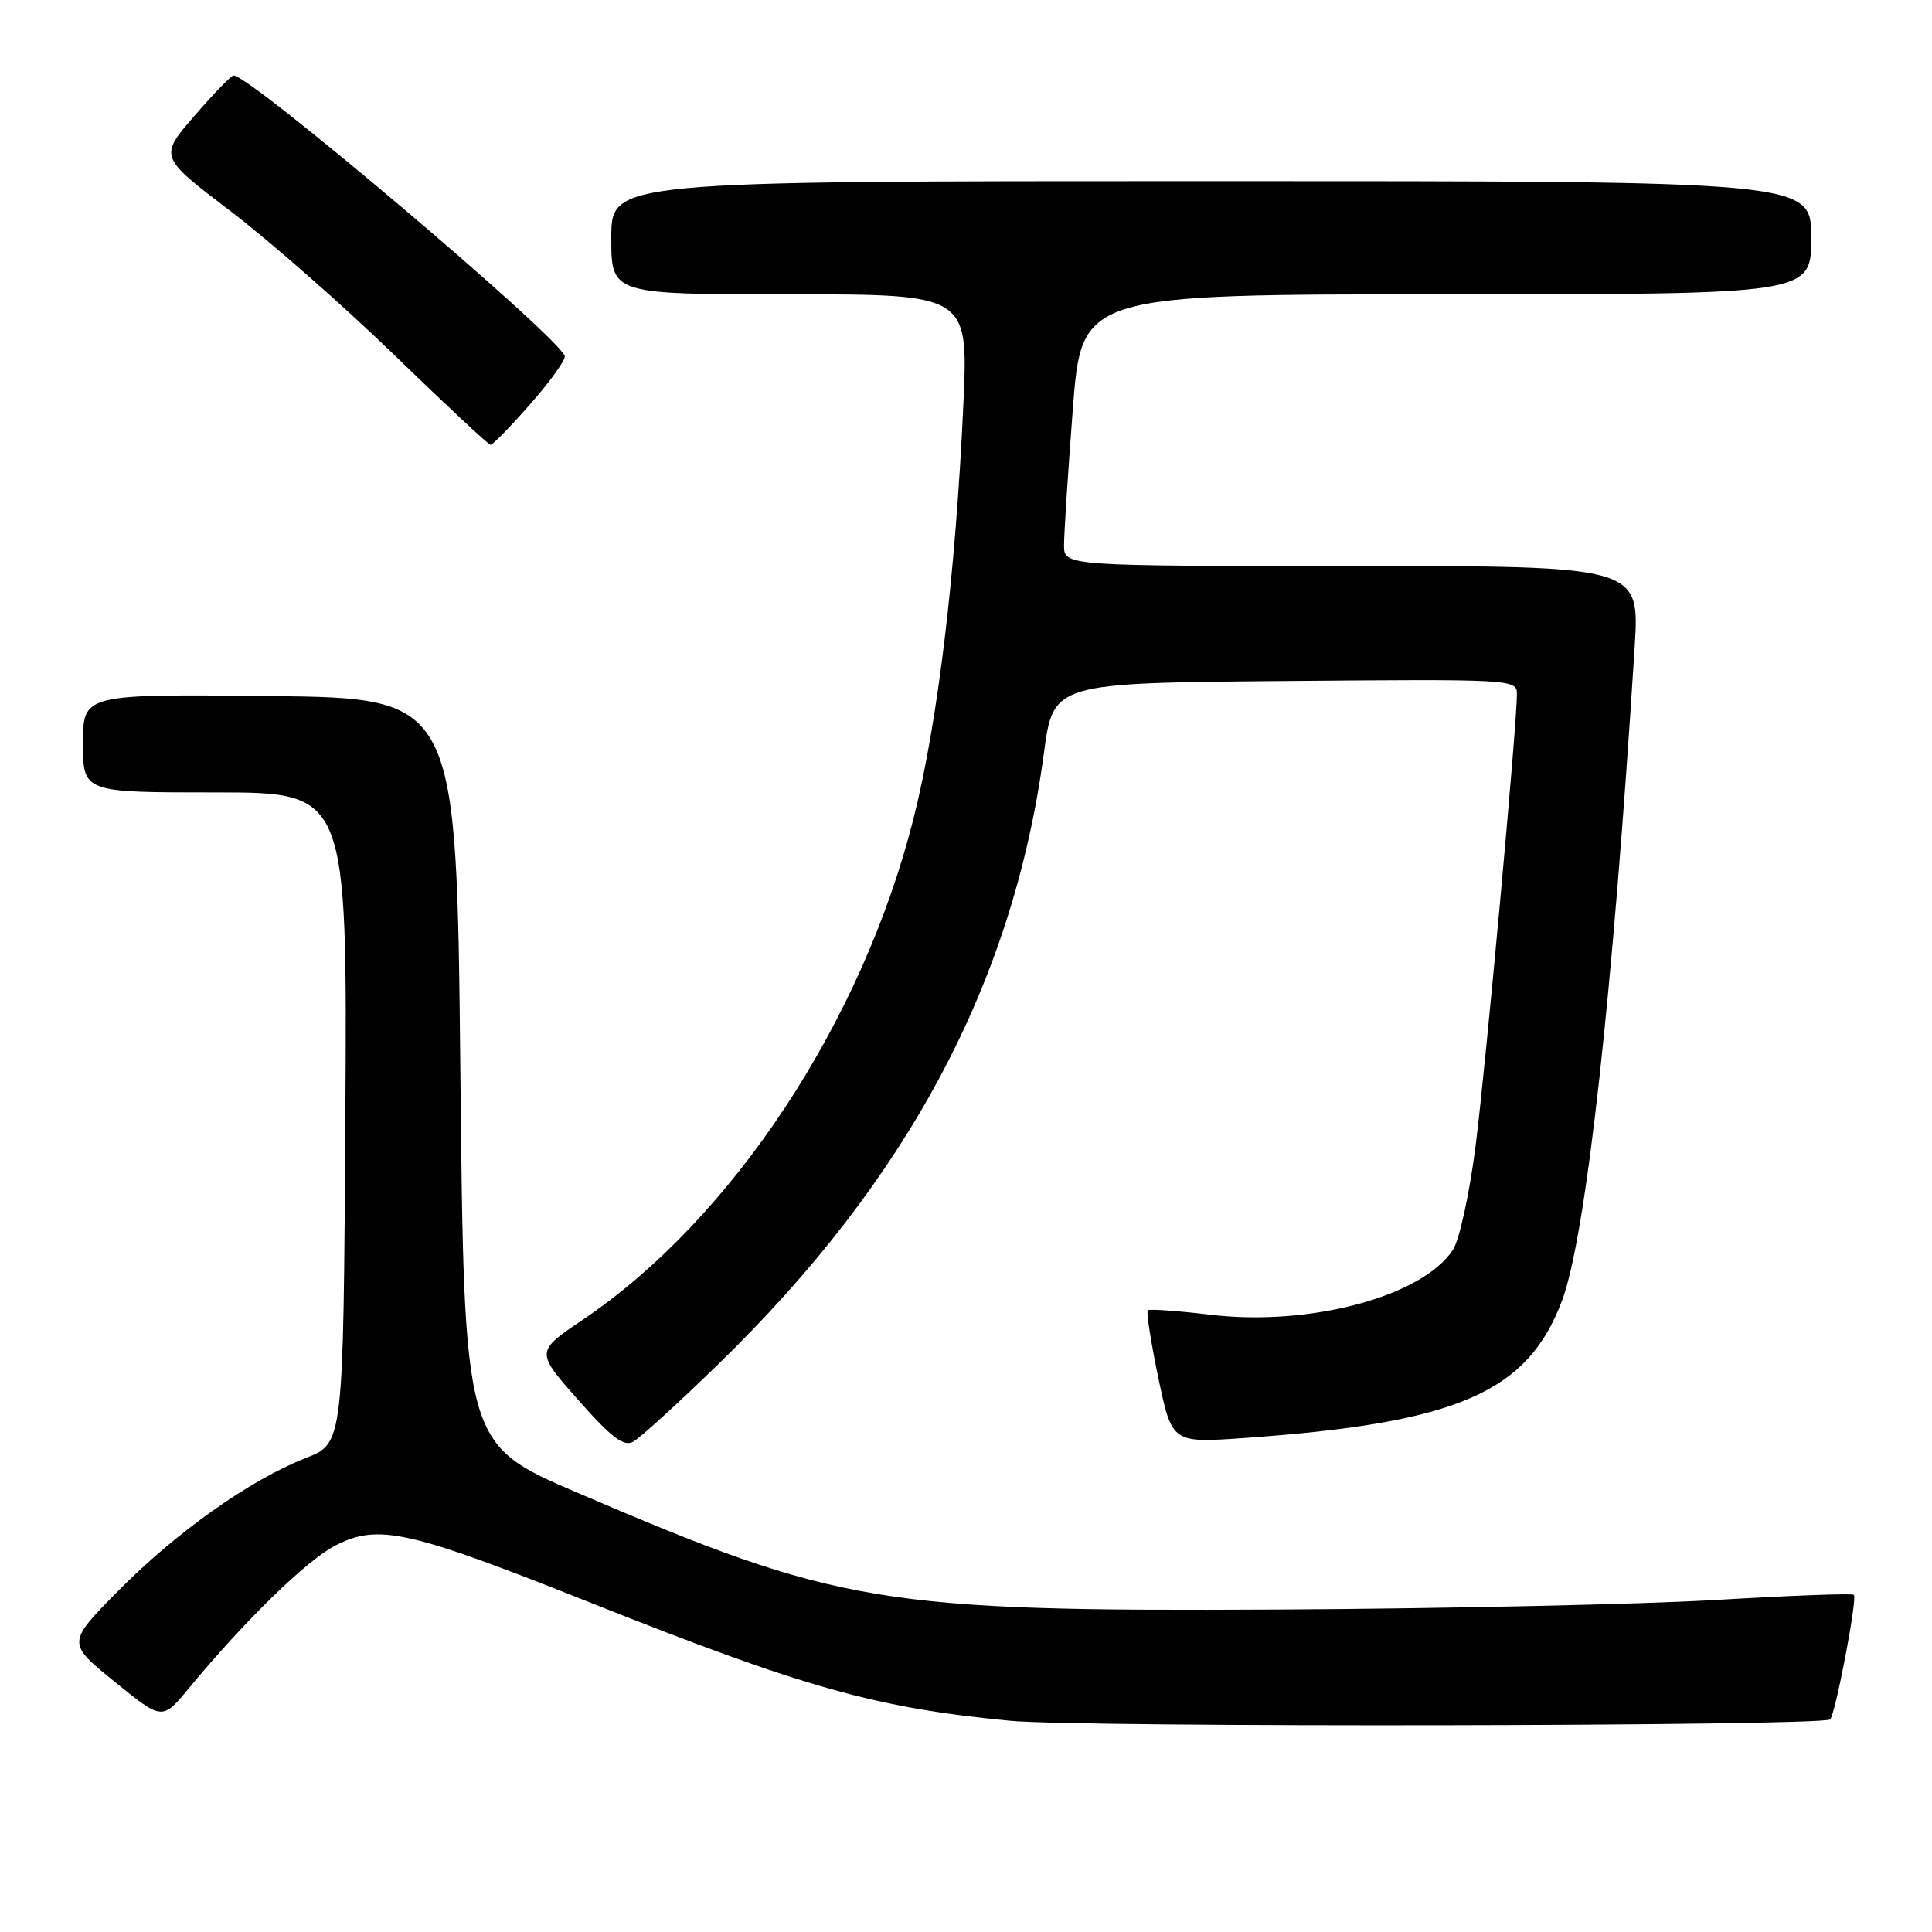 <?xml version="1.0" encoding="UTF-8" standalone="no"?>
<!DOCTYPE svg PUBLIC "-//W3C//DTD SVG 1.1//EN" "http://www.w3.org/Graphics/SVG/1.1/DTD/svg11.dtd" >
<svg xmlns="http://www.w3.org/2000/svg" xmlns:xlink="http://www.w3.org/1999/xlink" version="1.1" viewBox="0 0 256 256">
 <g >
 <path fill="currentColor"
d=" M 242.50 227.83 C 243.21 227.12 246.13 211.80 245.65 211.32 C 245.44 211.11 237.23 211.42 227.39 212.00 C 217.55 212.58 191.50 213.15 169.50 213.27 C 116.56 213.54 111.15 212.64 76.50 197.79 C 61.50 191.35 61.50 191.35 61.00 141.93 C 60.50 92.50 60.50 92.50 35.75 92.23 C 11.00 91.97 11.00 91.97 11.00 98.48 C 11.00 105.00 11.00 105.00 28.51 105.00 C 46.02 105.00 46.02 105.00 45.76 148.12 C 45.50 191.24 45.50 191.24 40.53 193.19 C 33.11 196.10 23.35 203.02 15.68 210.78 C 8.86 217.70 8.86 217.70 15.18 222.83 C 21.50 227.96 21.50 227.96 25.00 223.73 C 32.47 214.70 40.67 206.71 44.43 204.79 C 50.15 201.86 54.10 202.75 78.36 212.41 C 106.62 223.65 116.01 226.30 133.84 228.01 C 143.08 228.91 241.59 228.74 242.50 227.83 Z  M 95.11 180.83 C 120.29 156.37 134.25 130.20 138.32 99.81 C 139.57 90.50 139.57 90.50 170.28 90.24 C 200.32 89.98 201.00 90.01 201.00 91.95 C 201.00 96.12 196.89 141.03 195.52 151.87 C 194.72 158.13 193.38 164.30 192.52 165.61 C 188.47 171.79 173.56 175.78 160.40 174.21 C 156.05 173.69 152.32 173.43 152.09 173.62 C 151.87 173.82 152.50 177.86 153.49 182.60 C 155.30 191.22 155.30 191.22 164.90 190.54 C 193.10 188.56 202.41 184.53 206.98 172.33 C 210.15 163.85 213.71 131.78 216.60 85.75 C 217.27 75.00 217.27 75.00 179.14 75.00 C 141.00 75.00 141.00 75.00 140.99 72.25 C 140.99 70.74 141.51 62.64 142.15 54.25 C 143.32 39.00 143.32 39.00 191.66 39.00 C 240.00 39.00 240.00 39.00 240.00 31.50 C 240.00 24.00 240.00 24.00 160.50 24.00 C 81.00 24.00 81.00 24.00 81.00 31.50 C 81.00 39.00 81.00 39.00 104.66 39.00 C 128.31 39.00 128.31 39.00 127.65 53.61 C 126.62 76.11 124.26 95.75 121.04 108.49 C 114.24 135.43 97.01 161.53 77.23 174.87 C 70.96 179.10 70.96 179.10 76.62 185.51 C 81.00 190.47 82.65 191.72 83.89 191.04 C 84.78 190.56 89.82 185.97 95.11 180.83 Z  M 70.33 53.47 C 72.98 50.44 75.01 47.60 74.83 47.16 C 73.65 44.27 33.19 10.00 30.95 10.00 C 30.64 10.00 28.29 12.42 25.73 15.39 C 21.08 20.77 21.08 20.77 30.56 27.99 C 35.77 31.96 45.54 40.54 52.27 47.06 C 58.99 53.58 64.72 58.93 65.00 58.94 C 65.28 58.96 67.67 56.50 70.33 53.47 Z "/>
</g>
</svg>